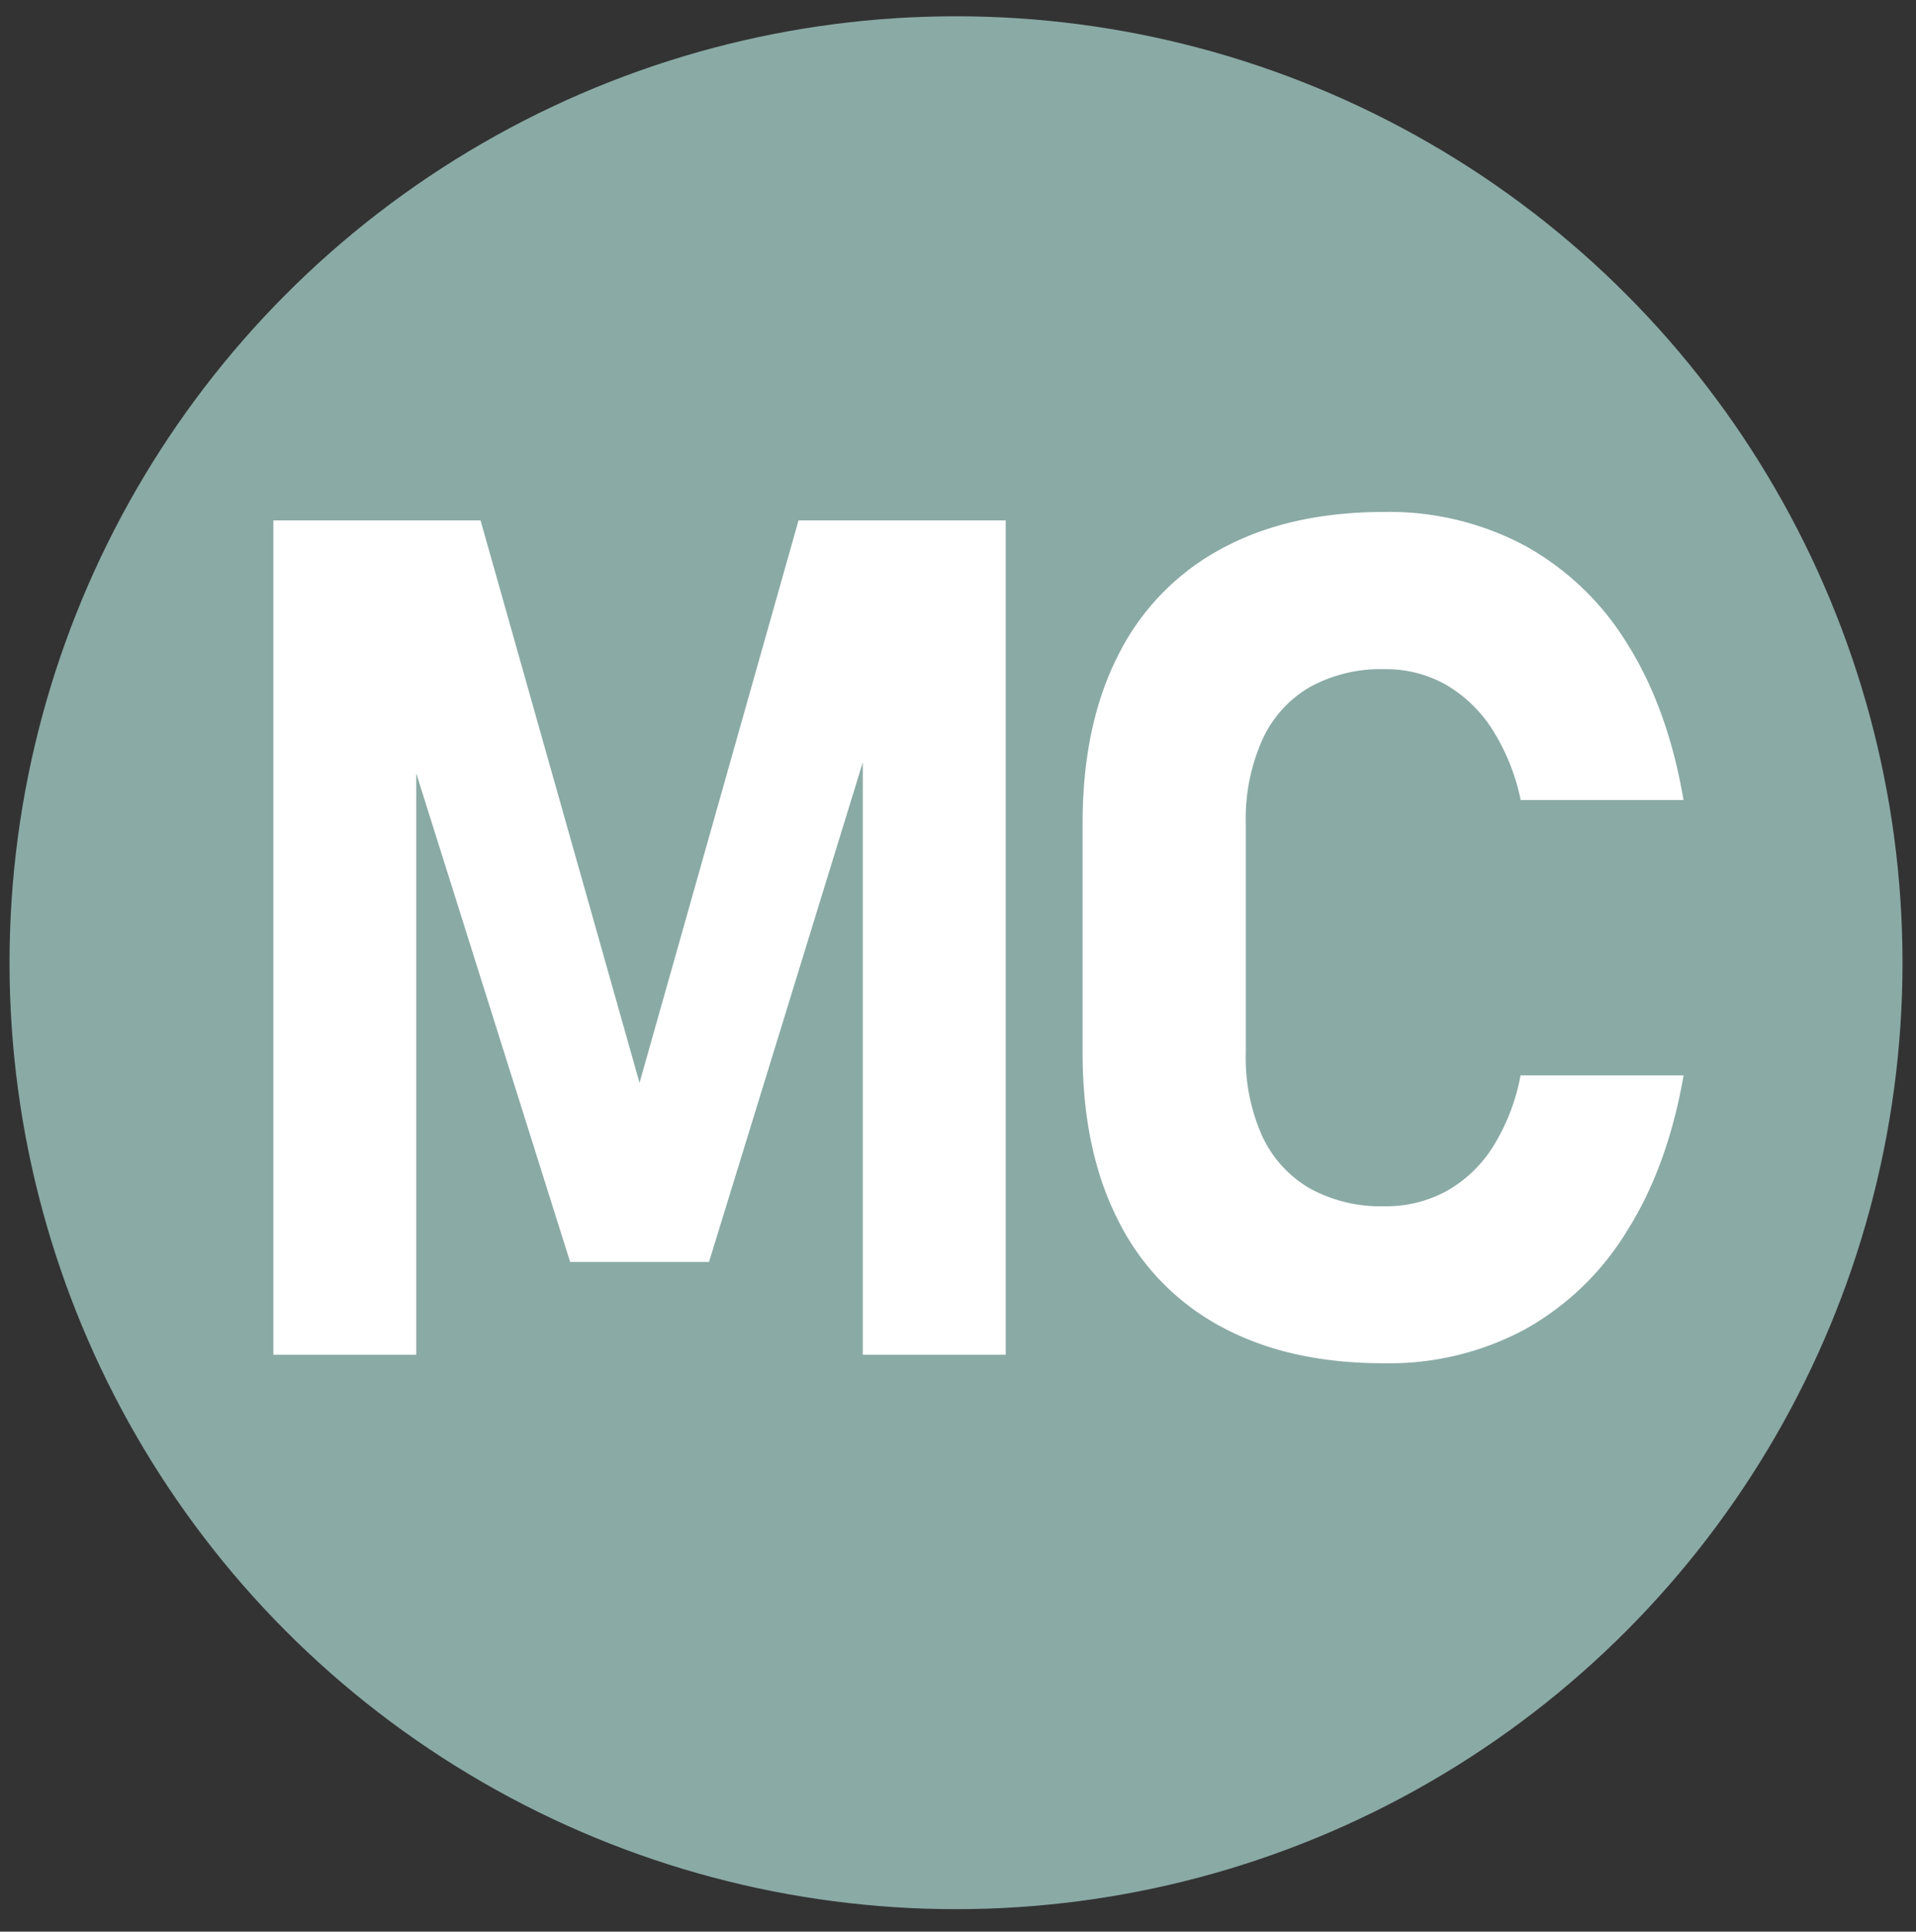 <svg id="Capa_1" dataname="Capa 1" xmlns="http://www.w3.org/2000/svg" viewBox="0 0 309.72 312.26"><rect x="0" y="0" width="309.72" height="312.26" fill="#333333" stroke="none"/><defs><style>.cls-1{fill:#8aaaa5;}.cls-2{fill:#fff;}</style></defs><circle class="cls-1" cx="154.54" cy="155.63" r="153"/><path class="cls-2" d="M129.08,84.13h33.49V219h-23.1V114.28l.93,5.94L114.61,204H92.16l-25.8-81.92.93-7.79V219H44.19V84.13H77.68l25.7,90.92Z"/><path class="cls-2" d="M197.49,214.52a39.23,39.23,0,0,1-16.7-17.16Q175,186.09,175,170.13v-37q0-15.95,5.76-27.22a39.51,39.51,0,0,1,16.7-17.21q10.94-5.94,26.34-5.94a46.6,46.6,0,0,1,22.73,5.47,44.82,44.82,0,0,1,16.56,15.91q6.54,10.44,9.05,25.19H245.82a34.1,34.1,0,0,0-4.59-11.41,22.05,22.05,0,0,0-7.52-7.24,19.61,19.61,0,0,0-9.88-2.5,23.71,23.71,0,0,0-12.15,2.92,18.87,18.87,0,0,0-7.65,8.54,31.33,31.33,0,0,0-2.65,13.49v37A31,31,0,0,0,204,183.58a19,19,0,0,0,7.65,8.49A23.71,23.71,0,0,0,223.83,195a20.37,20.37,0,0,0,10-2.45,21.12,21.12,0,0,0,7.52-7.19,33.46,33.46,0,0,0,4.45-11.51h26.35Q269.58,188.6,263,199a44.91,44.91,0,0,1-16.51,15.91,46.36,46.36,0,0,1-22.69,5.47Q208.44,220.41,197.49,214.52Z"/></svg>